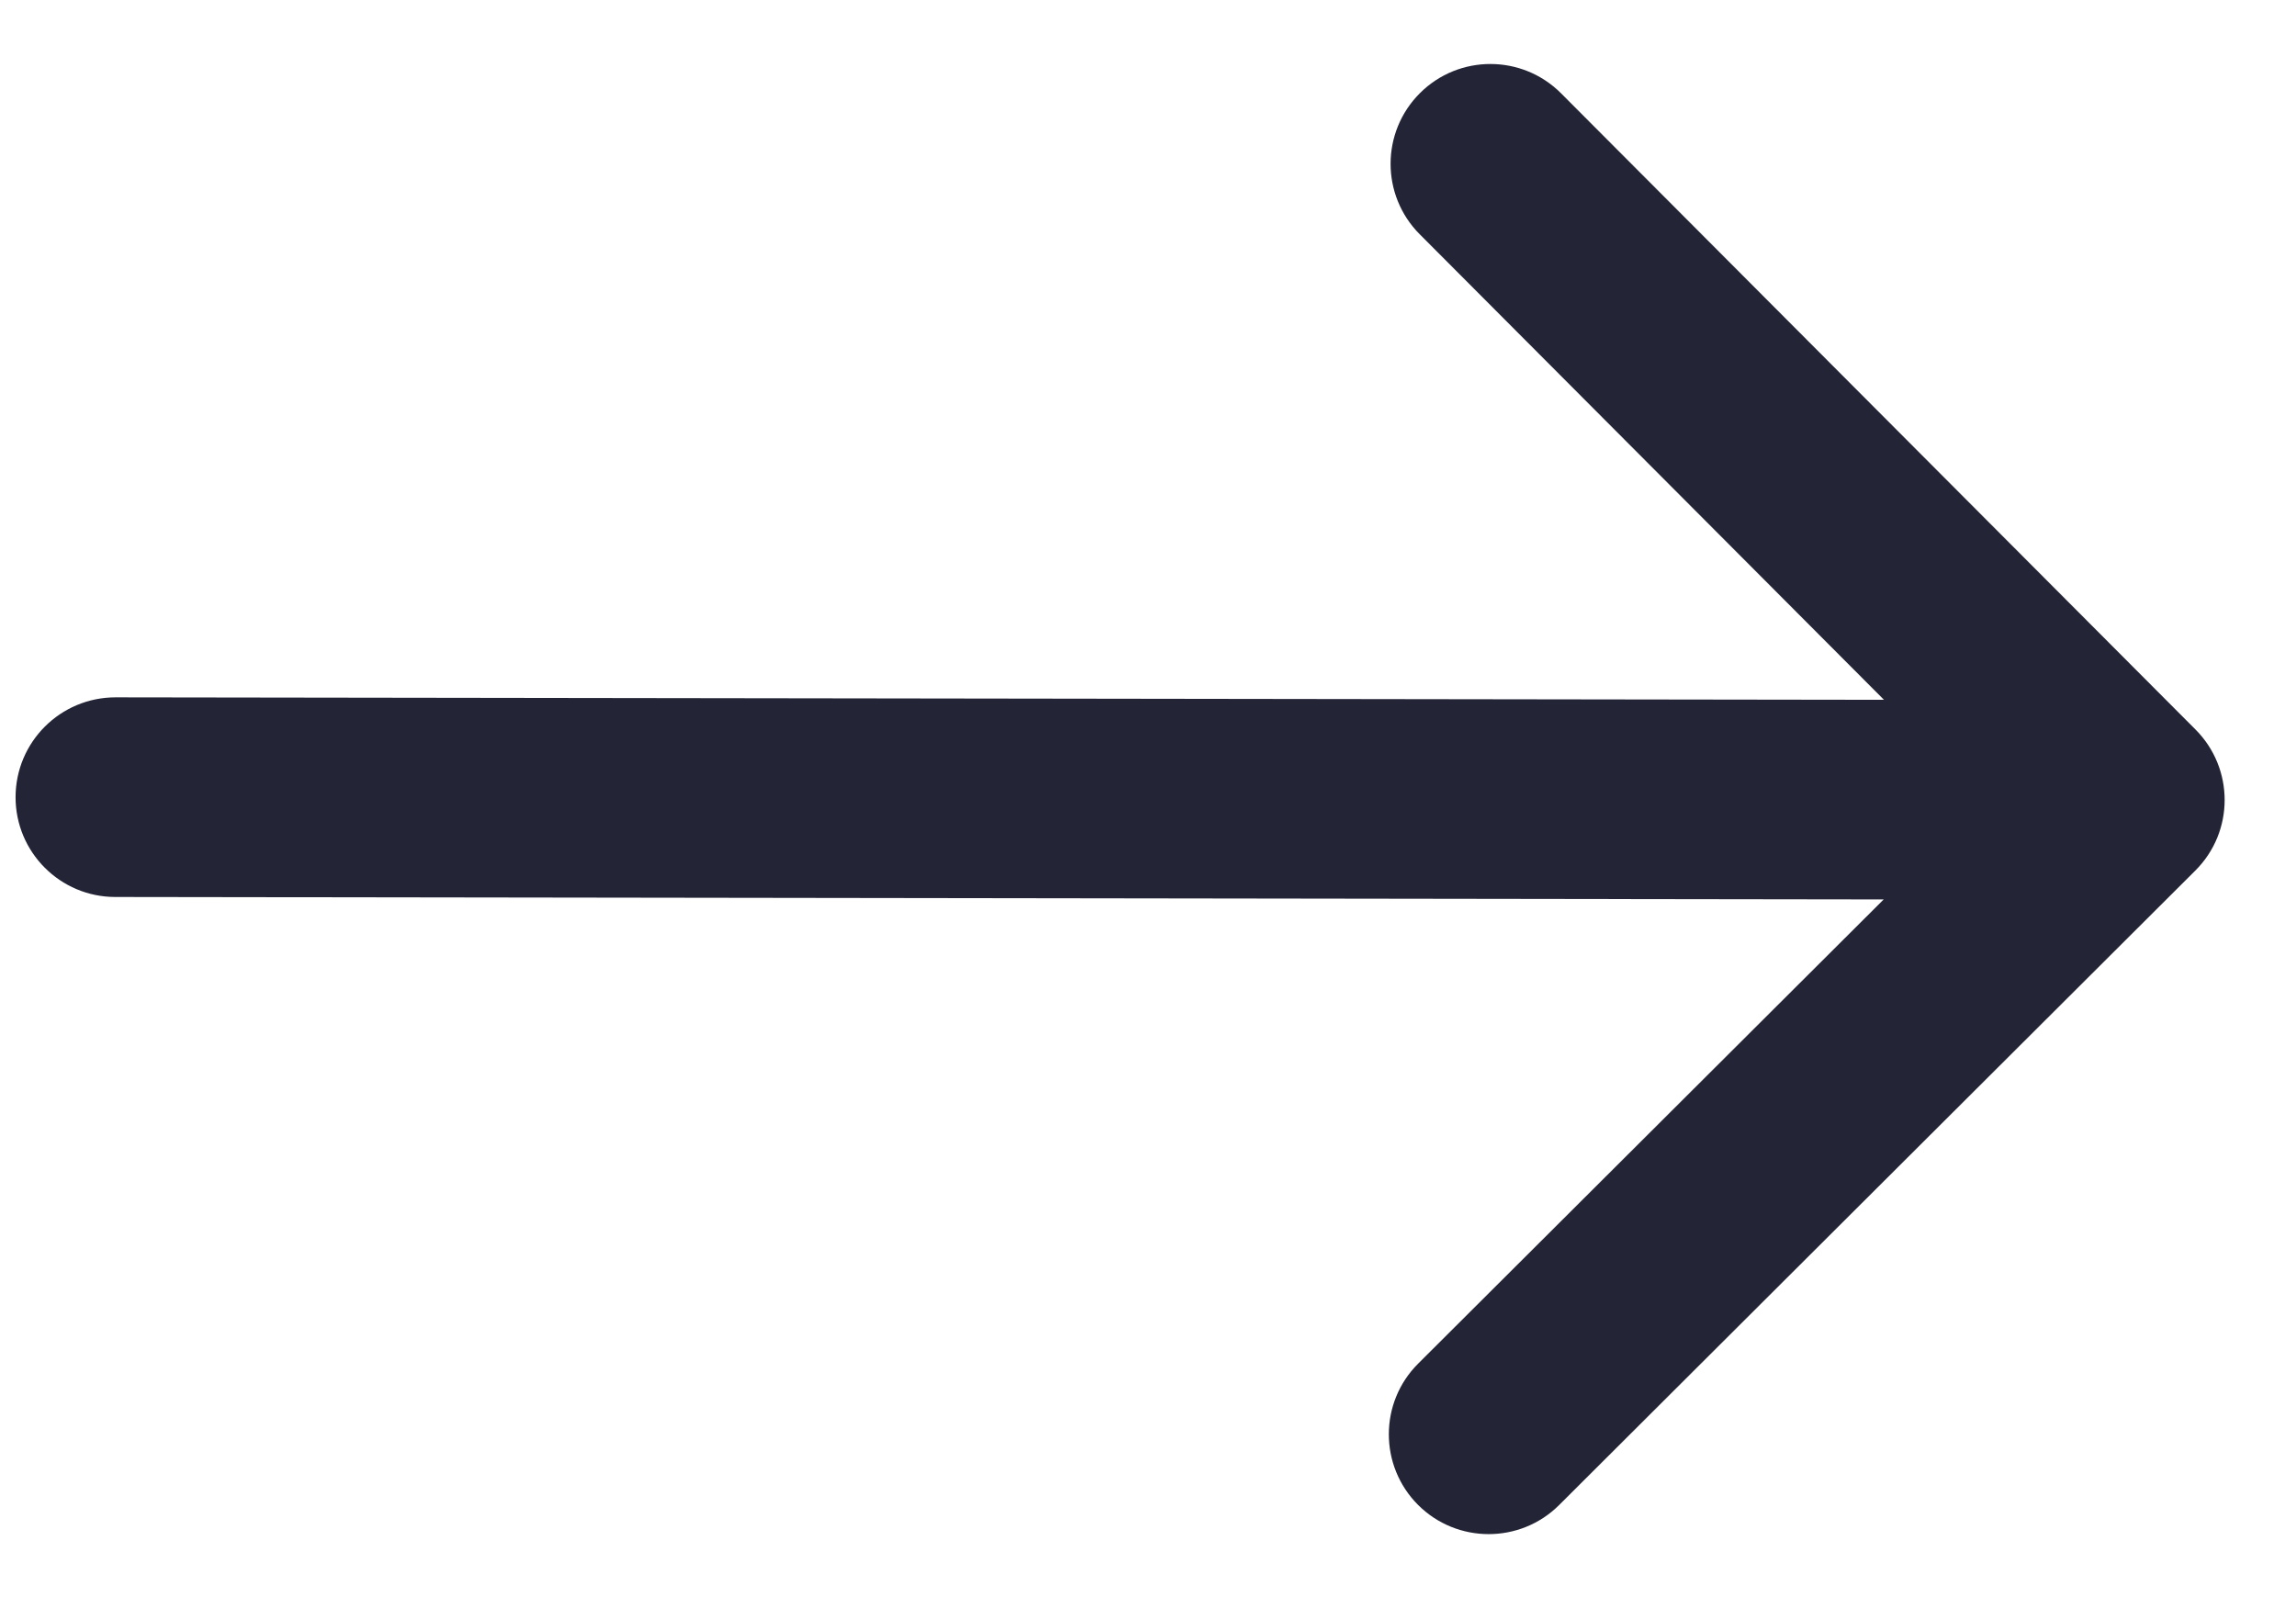 <svg width="23" height="16" viewBox="0 0 23 16" fill="none" xmlns="http://www.w3.org/2000/svg">
<path d="M1.158 6.986C0.605 6.986 0.157 7.433 0.156 7.985C0.155 8.537 0.603 8.986 1.155 8.986L1.158 6.986ZM21.991 8.722C22.383 8.332 22.383 7.699 21.993 7.308L15.638 0.935C15.248 0.544 14.615 0.543 14.224 0.933C13.833 1.323 13.832 1.956 14.222 2.347L19.871 8.012L14.206 13.661C13.815 14.051 13.815 14.684 14.204 15.075C14.594 15.466 15.228 15.467 15.619 15.077L21.991 8.722ZM1.155 8.986L21.284 9.014L21.287 7.014L1.158 6.986L1.155 8.986Z" fill="#232536"/>
</svg>
